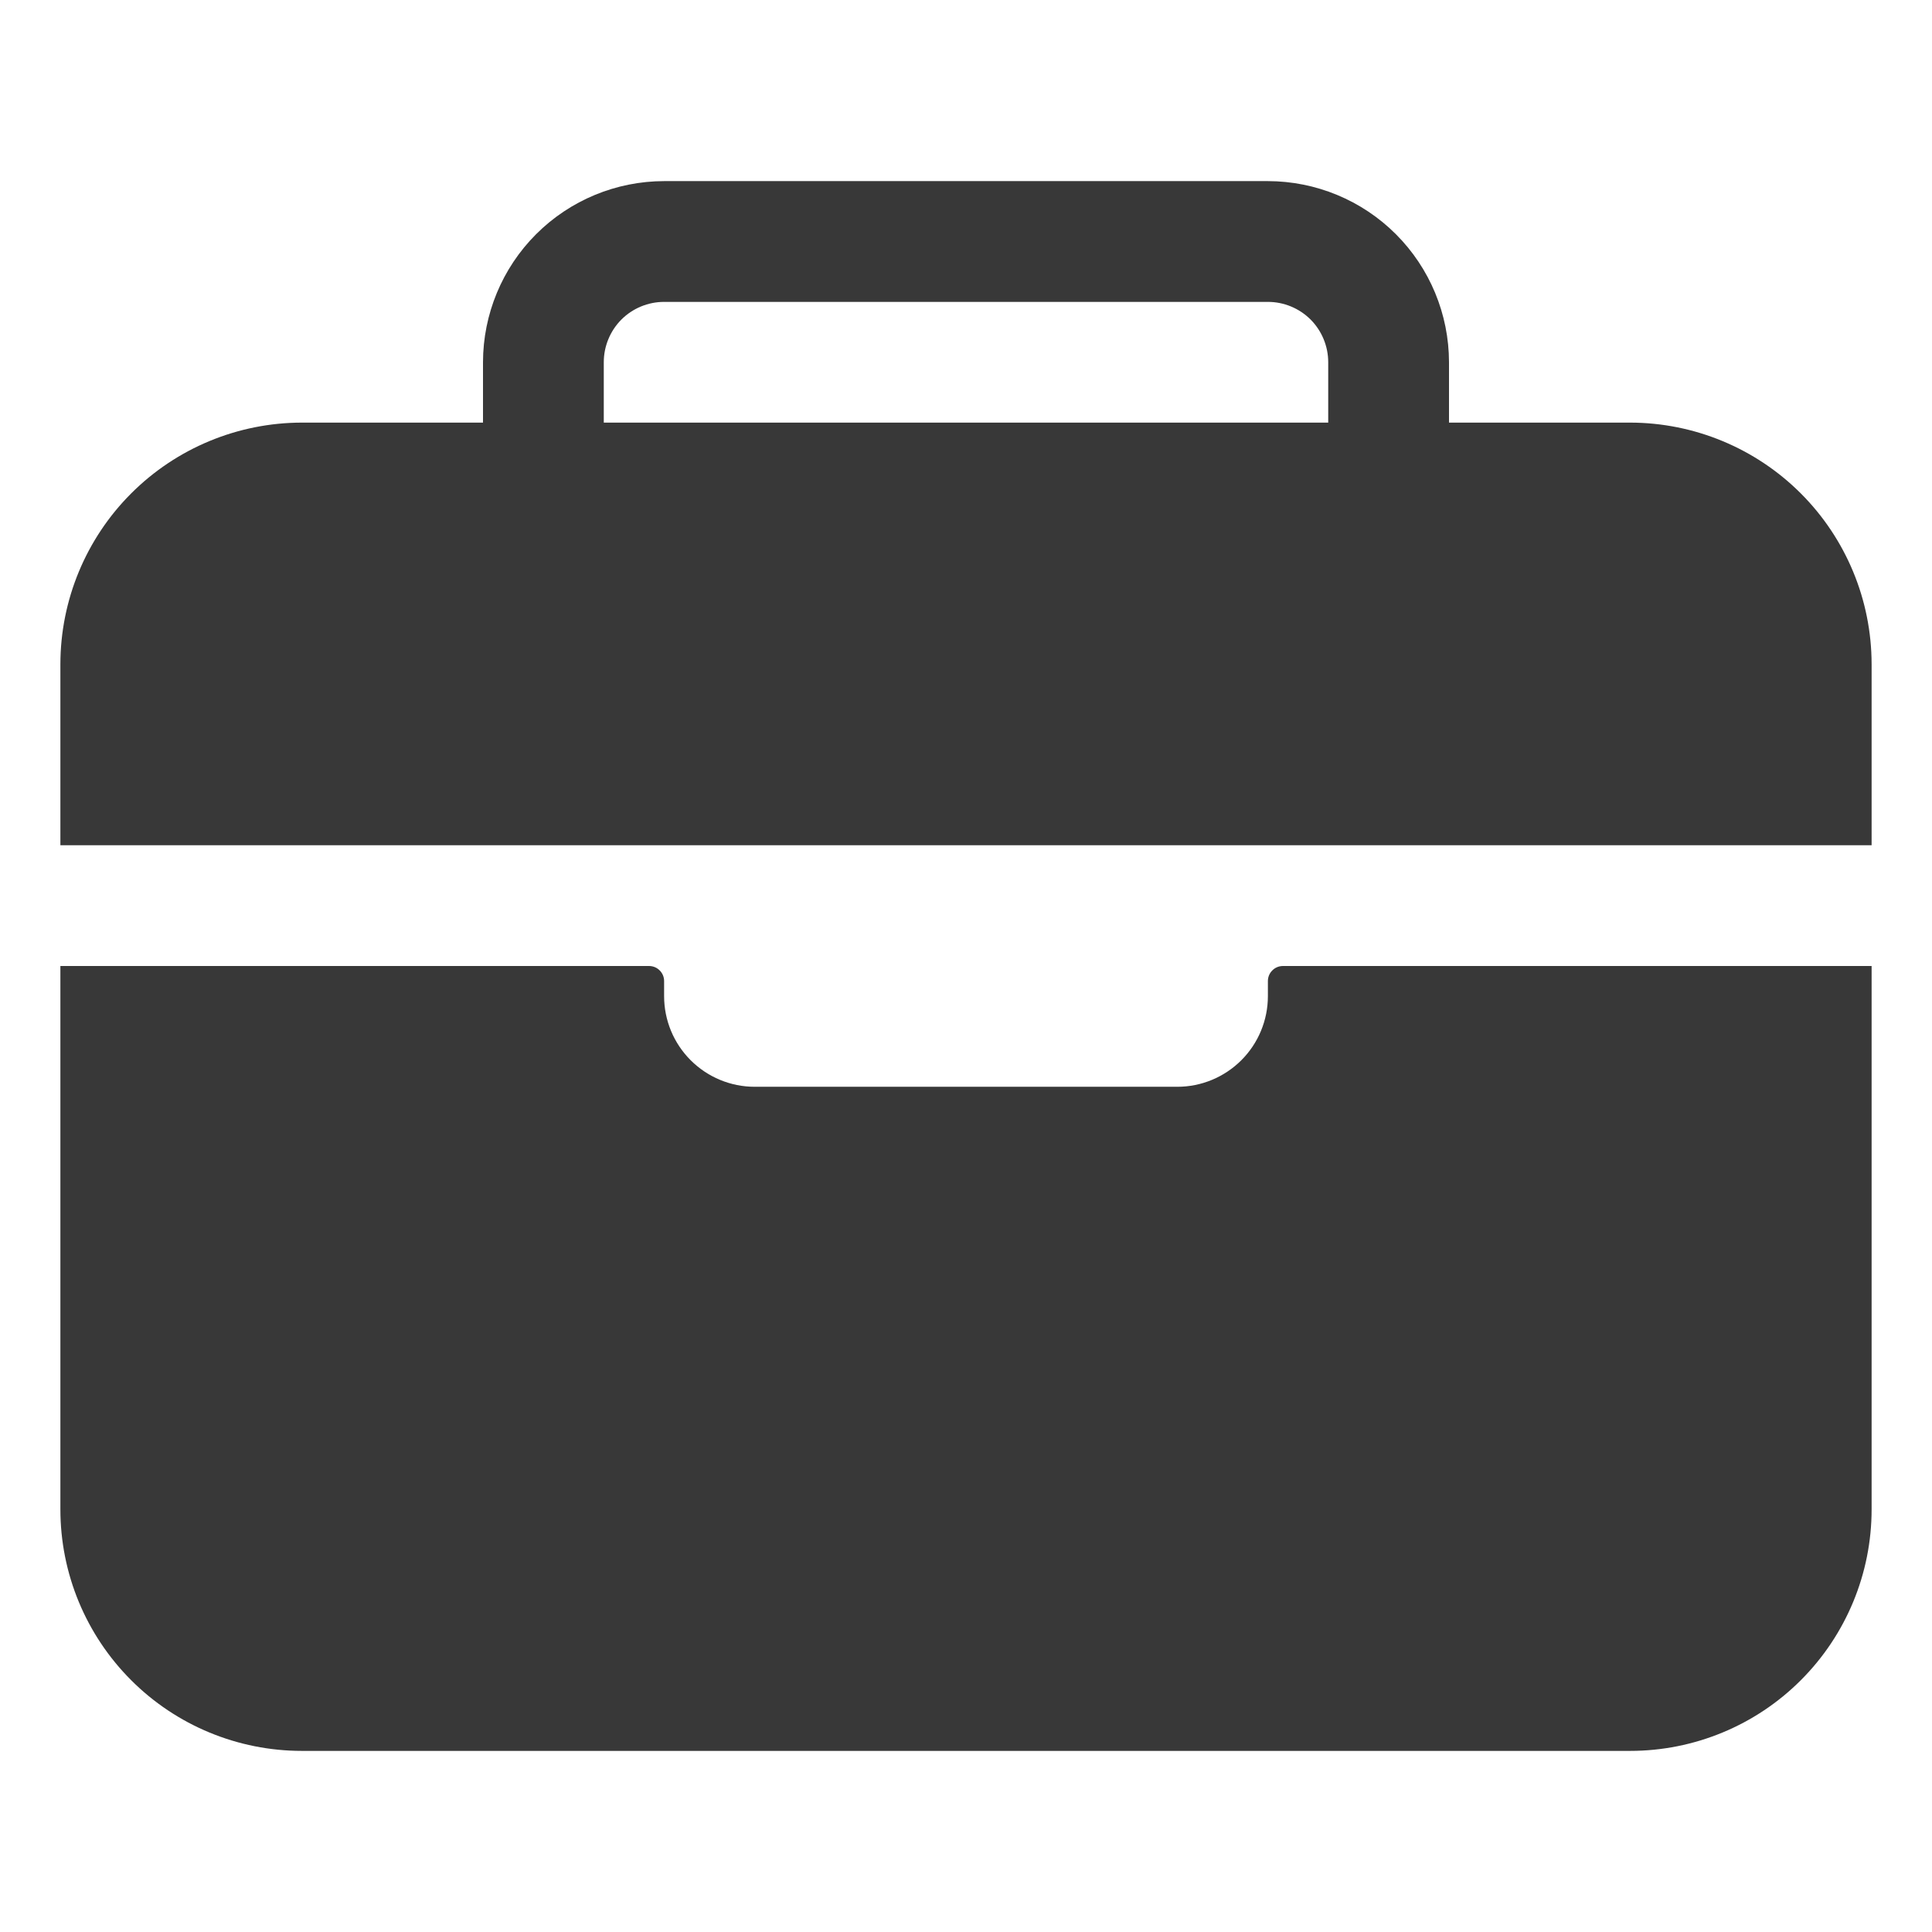<svg width="31" height="31" viewBox="0 0 31 31" fill="none" xmlns="http://www.w3.org/2000/svg">
<path d="M30.031 10.656C30.03 9.629 29.622 8.644 28.895 7.917C28.169 7.191 27.184 6.782 26.156 6.781H23.25V5.812C23.249 5.042 22.943 4.303 22.398 3.758C21.853 3.213 21.114 2.907 20.344 2.906H10.656C9.886 2.907 9.147 3.213 8.602 3.758C8.057 4.303 7.751 5.042 7.75 5.812V6.781H4.844C3.816 6.782 2.831 7.191 2.105 7.917C1.378 8.644 0.97 9.629 0.969 10.656V13.562H30.031V10.656ZM21.312 6.781H9.688V5.812C9.688 5.556 9.79 5.309 9.971 5.127C10.153 4.946 10.399 4.844 10.656 4.844H20.344C20.601 4.844 20.847 4.946 21.029 5.127C21.21 5.309 21.312 5.556 21.312 5.812V6.781ZM20.344 15.984C20.344 16.37 20.191 16.739 19.918 17.012C19.646 17.284 19.276 17.438 18.891 17.438H12.109C11.724 17.438 11.354 17.284 11.082 17.012C10.809 16.739 10.656 16.37 10.656 15.984V15.742C10.656 15.678 10.631 15.616 10.585 15.571C10.54 15.525 10.478 15.5 10.414 15.5H0.969V24.219C0.969 25.247 1.377 26.232 2.104 26.959C2.83 27.686 3.816 28.094 4.844 28.094H26.156C27.184 28.094 28.17 27.686 28.896 26.959C29.623 26.232 30.031 25.247 30.031 24.219V15.5H20.586C20.522 15.5 20.46 15.525 20.415 15.571C20.369 15.616 20.344 15.678 20.344 15.742V15.984Z" fill="#383838"/>
</svg>
